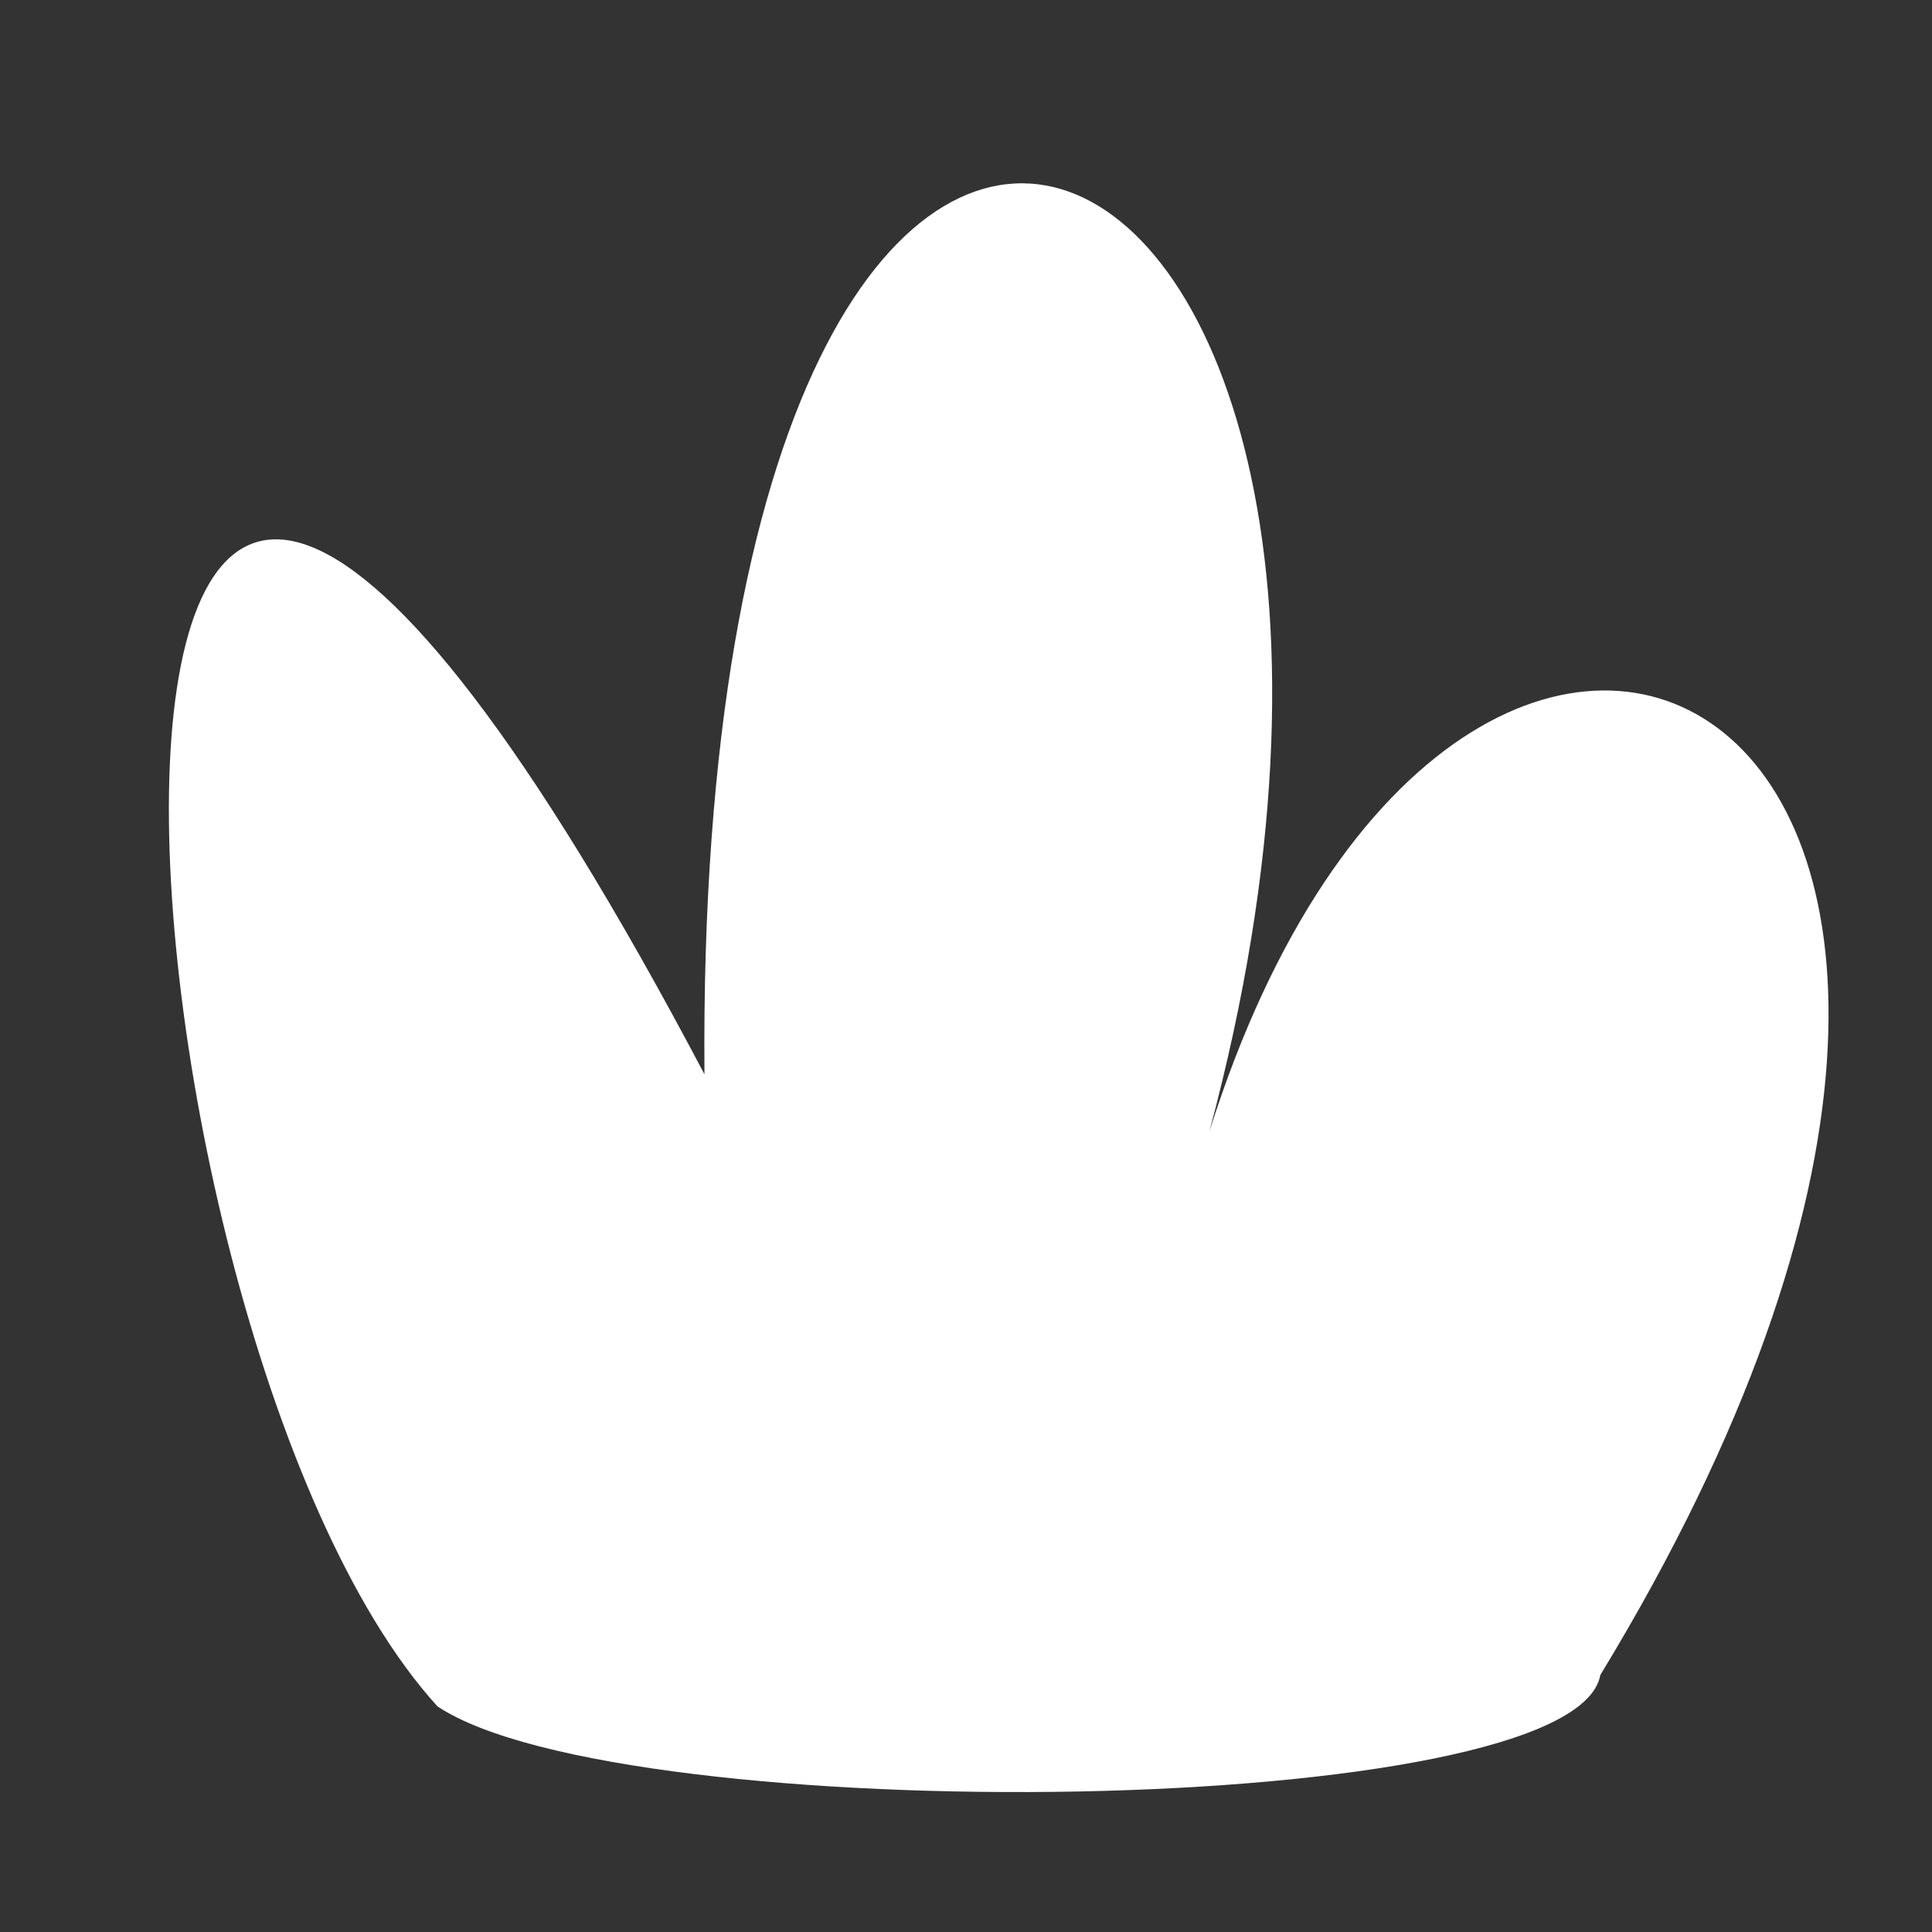 <?xml version="1.0" encoding="UTF-8" standalone="no"?>
<svg
   height="32"
   viewBox="0 0 32 32"
   width="32"
   version="1.1"
   id="svg6"
   sodipodi:docname="icon.svg"
   inkscape:version="1.1.1 (3bf5ae0d25, 2021-09-20)"
   inkscape:export-filename="C:\Users\ab-cb\Documents\GitHub\my-godotshaders\GrassPainter\addons\terra_grass\icon.png"
   inkscape:export-xdpi="126"
   inkscape:export-ydpi="126"
   xmlns:inkscape="http://www.inkscape.org/namespaces/inkscape"
   xmlns:sodipodi="http://sodipodi.sourceforge.net/DTD/sodipodi-0.dtd"
   xmlns="http://www.w3.org/2000/svg"
   xmlns:svg="http://www.w3.org/2000/svg">
  <rect x="0" y="0" width="32" height="32" fill="#333333" stroke="none"/>
  <defs
     id="defs10" />
  <sodipodi:namedview
     id="namedview8"
     pagecolor="#505050"
     bordercolor="#ffffff"
     borderopacity="1"
     inkscape:pageshadow="0"
     inkscape:pageopacity="0"
     inkscape:pagecheckerboard="1"
     showgrid="false"
     inkscape:snap-global="false"
     inkscape:zoom="0.70710678"
     inkscape:cx="-64.346717"
     inkscape:cy="-241.12341"
     inkscape:window-width="1366"
     inkscape:window-height="705"
     inkscape:window-x="-8"
     inkscape:window-y="-8"
     inkscape:window-maximized="1"
     inkscape:current-layer="svg6"
     inkscape:snap-bbox="true"
     inkscape:snap-page="false"
     inkscape:snap-bbox-midpoints="true" />
  <g
     id="g6935"
     transform="matrix(-0.531,0.006,-0.006,-0.531,11.769,32.963)"
     style="stroke-width:1.885" />
  <path
     style="fill:#ffffff;fill-opacity:1;stroke:none;stroke-width:1px;stroke-linecap:butt;stroke-linejoin:miter;stroke-opacity:1"
     d="M 7.246,28.263 C 10.312,30.309 26.081,30.149 26.506,27.744 36.392,11.492 24.245,5.388 20.031,18.742 24.825,0.868 11.487,-4.69 11.668,17.793 -0.184,-4.667 1.45,21.899 7.246,28.263 Z"
     id="path867"
     sodipodi:nodetypes="ccccc" />
</svg>
